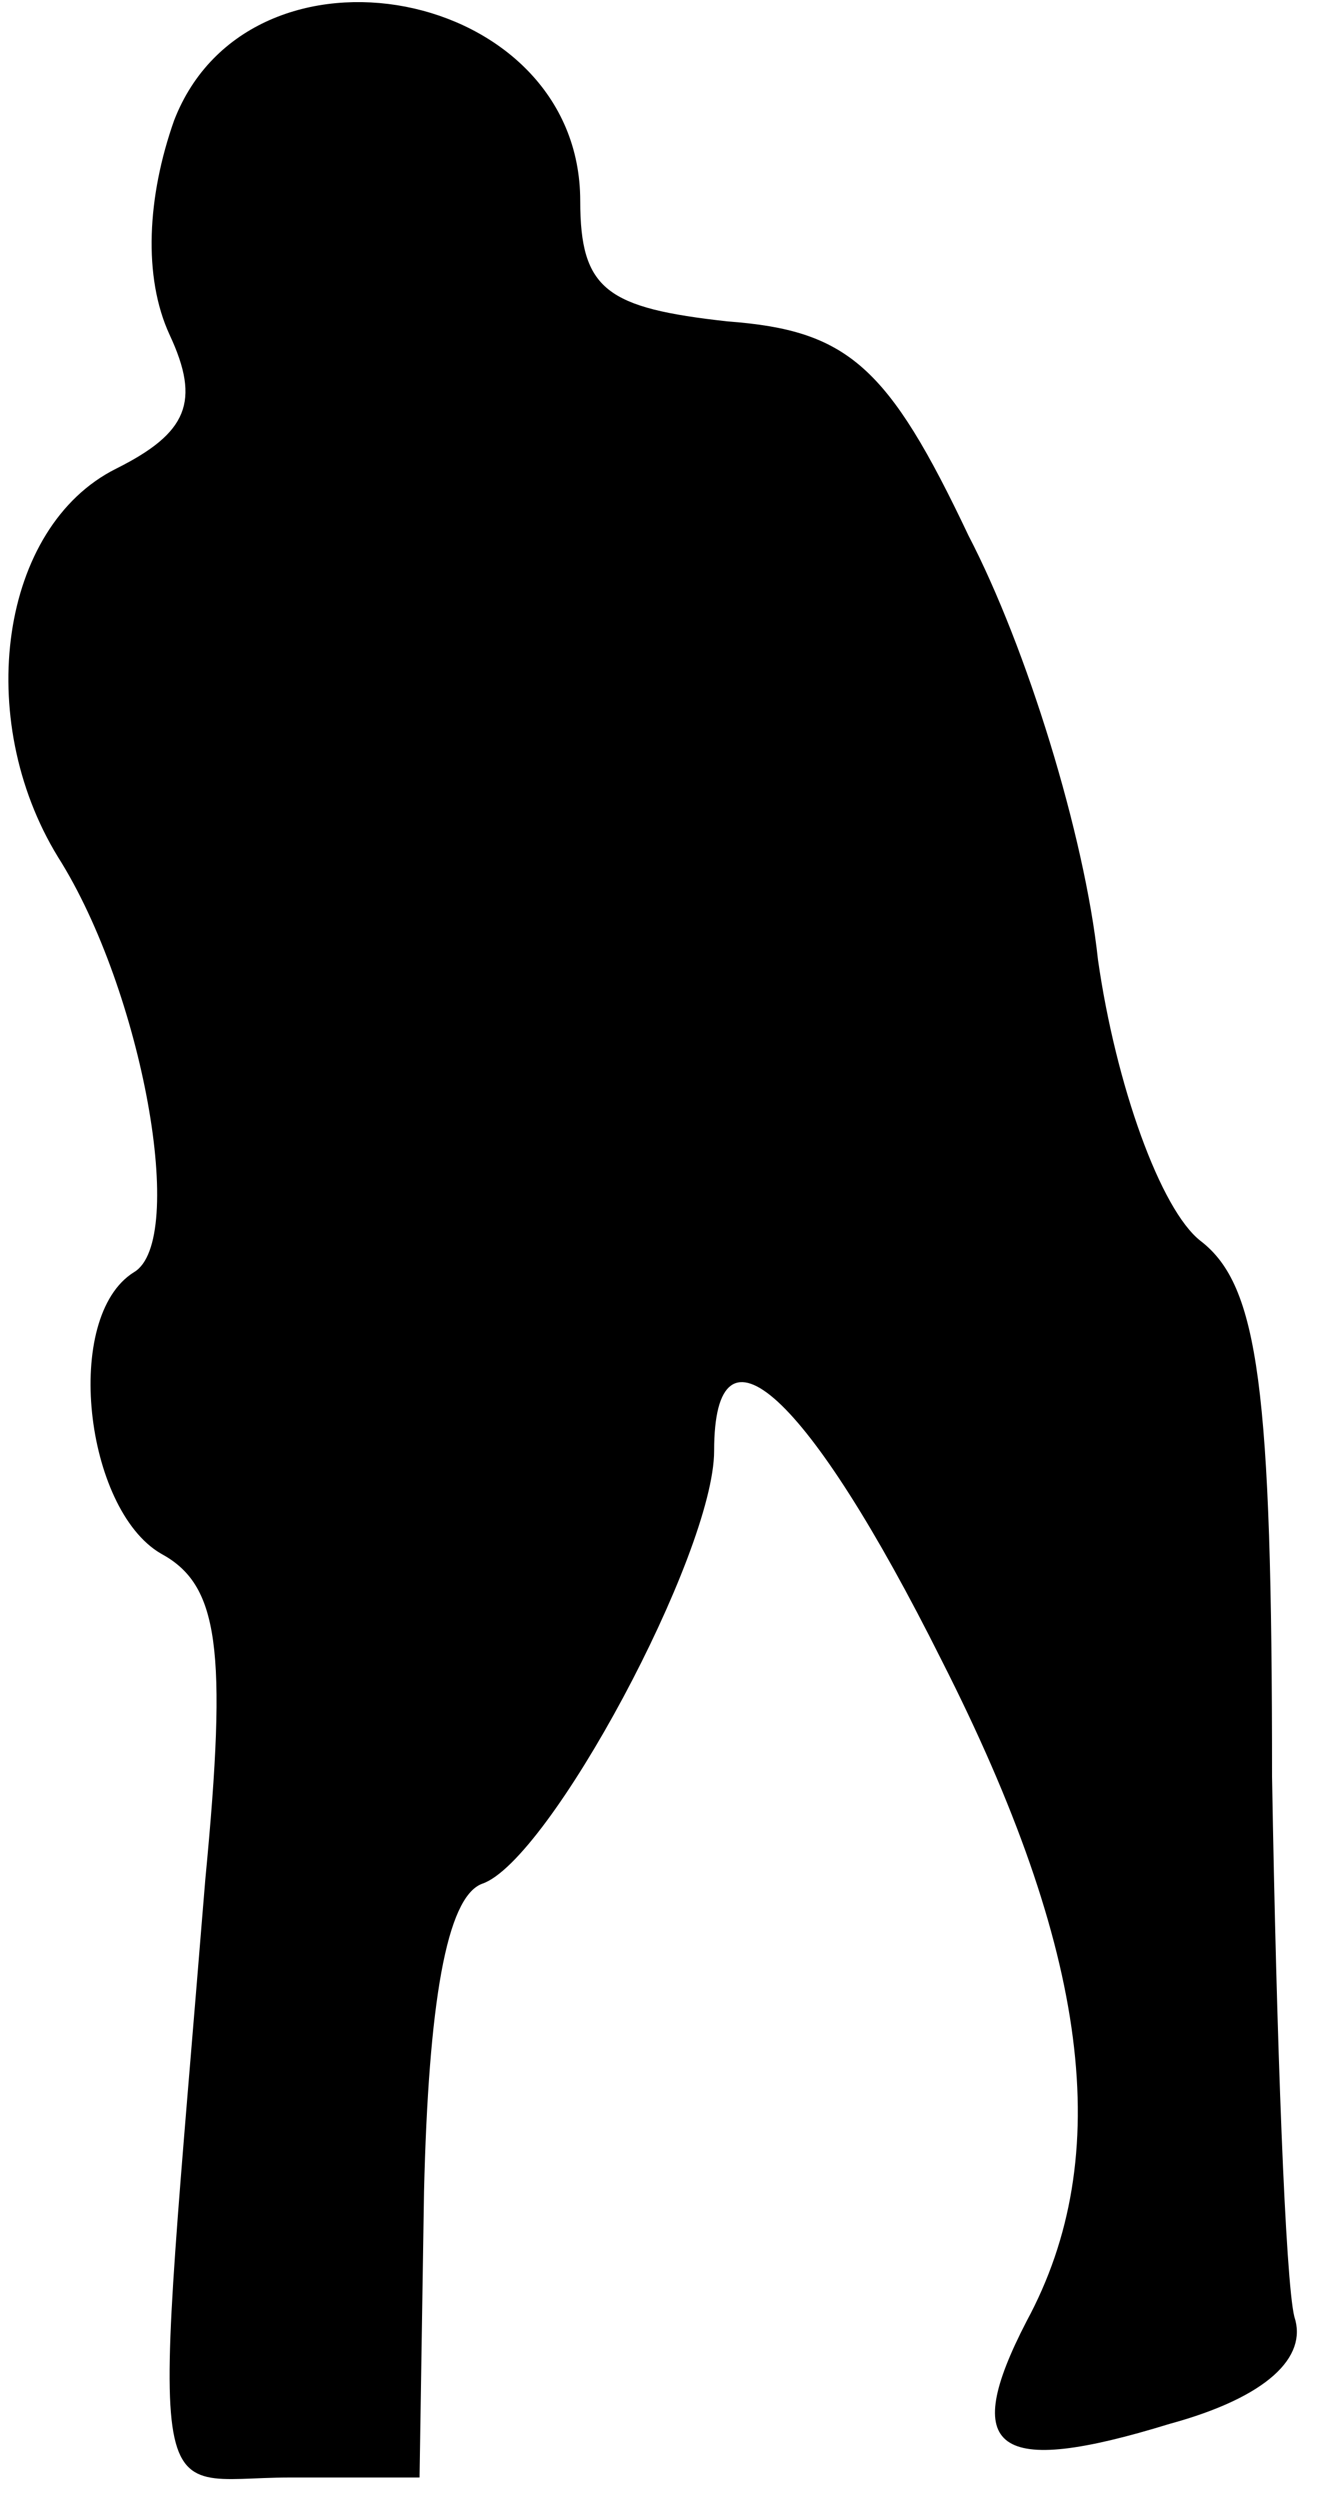 <?xml version="1.0" standalone="no"?>
<!DOCTYPE svg PUBLIC "-//W3C//DTD SVG 20010904//EN"
 "http://www.w3.org/TR/2001/REC-SVG-20010904/DTD/svg10.dtd">
<svg version="1.0" xmlns="http://www.w3.org/2000/svg"
 width="30pt" height="56pt" viewBox="0 0 30 56"
 preserveAspectRatio="xMidYMid meet">
<g transform="translate(0,56) scale(0.1,-0.1)"
fill="#000000" stroke="none">
<path fill="#000000" stroke="none" d="M39 533 c-6 -17 -7 -35 -1 -48 7 -15 4
-22 -12 -30 -26 -13 -32 -56 -13 -87 19 -30 29 -86 17 -93 -16 -10 -11 -53 6
-63 13 -7 15 -21 10 -73 -12 -148 -14 -134 19 -134 l29 0 1 64 c1 42 5 66 13
69 15 5 52 74 52 97 0 32 21 13 51 -47 33 -65 39 -111 19 -148 -15 -29 -7 -35
32 -23 22 6 31 15 28 24 -2 8 -4 62 -5 121 0 87 -3 110 -16 120 -9 7 -19 35
-23 63 -3 28 -16 70 -29 95 -18 38 -27 46 -54 48 -27 3 -33 7 -33 27 0 48 -74
62 -91 18z"/>
</g>
</svg>
